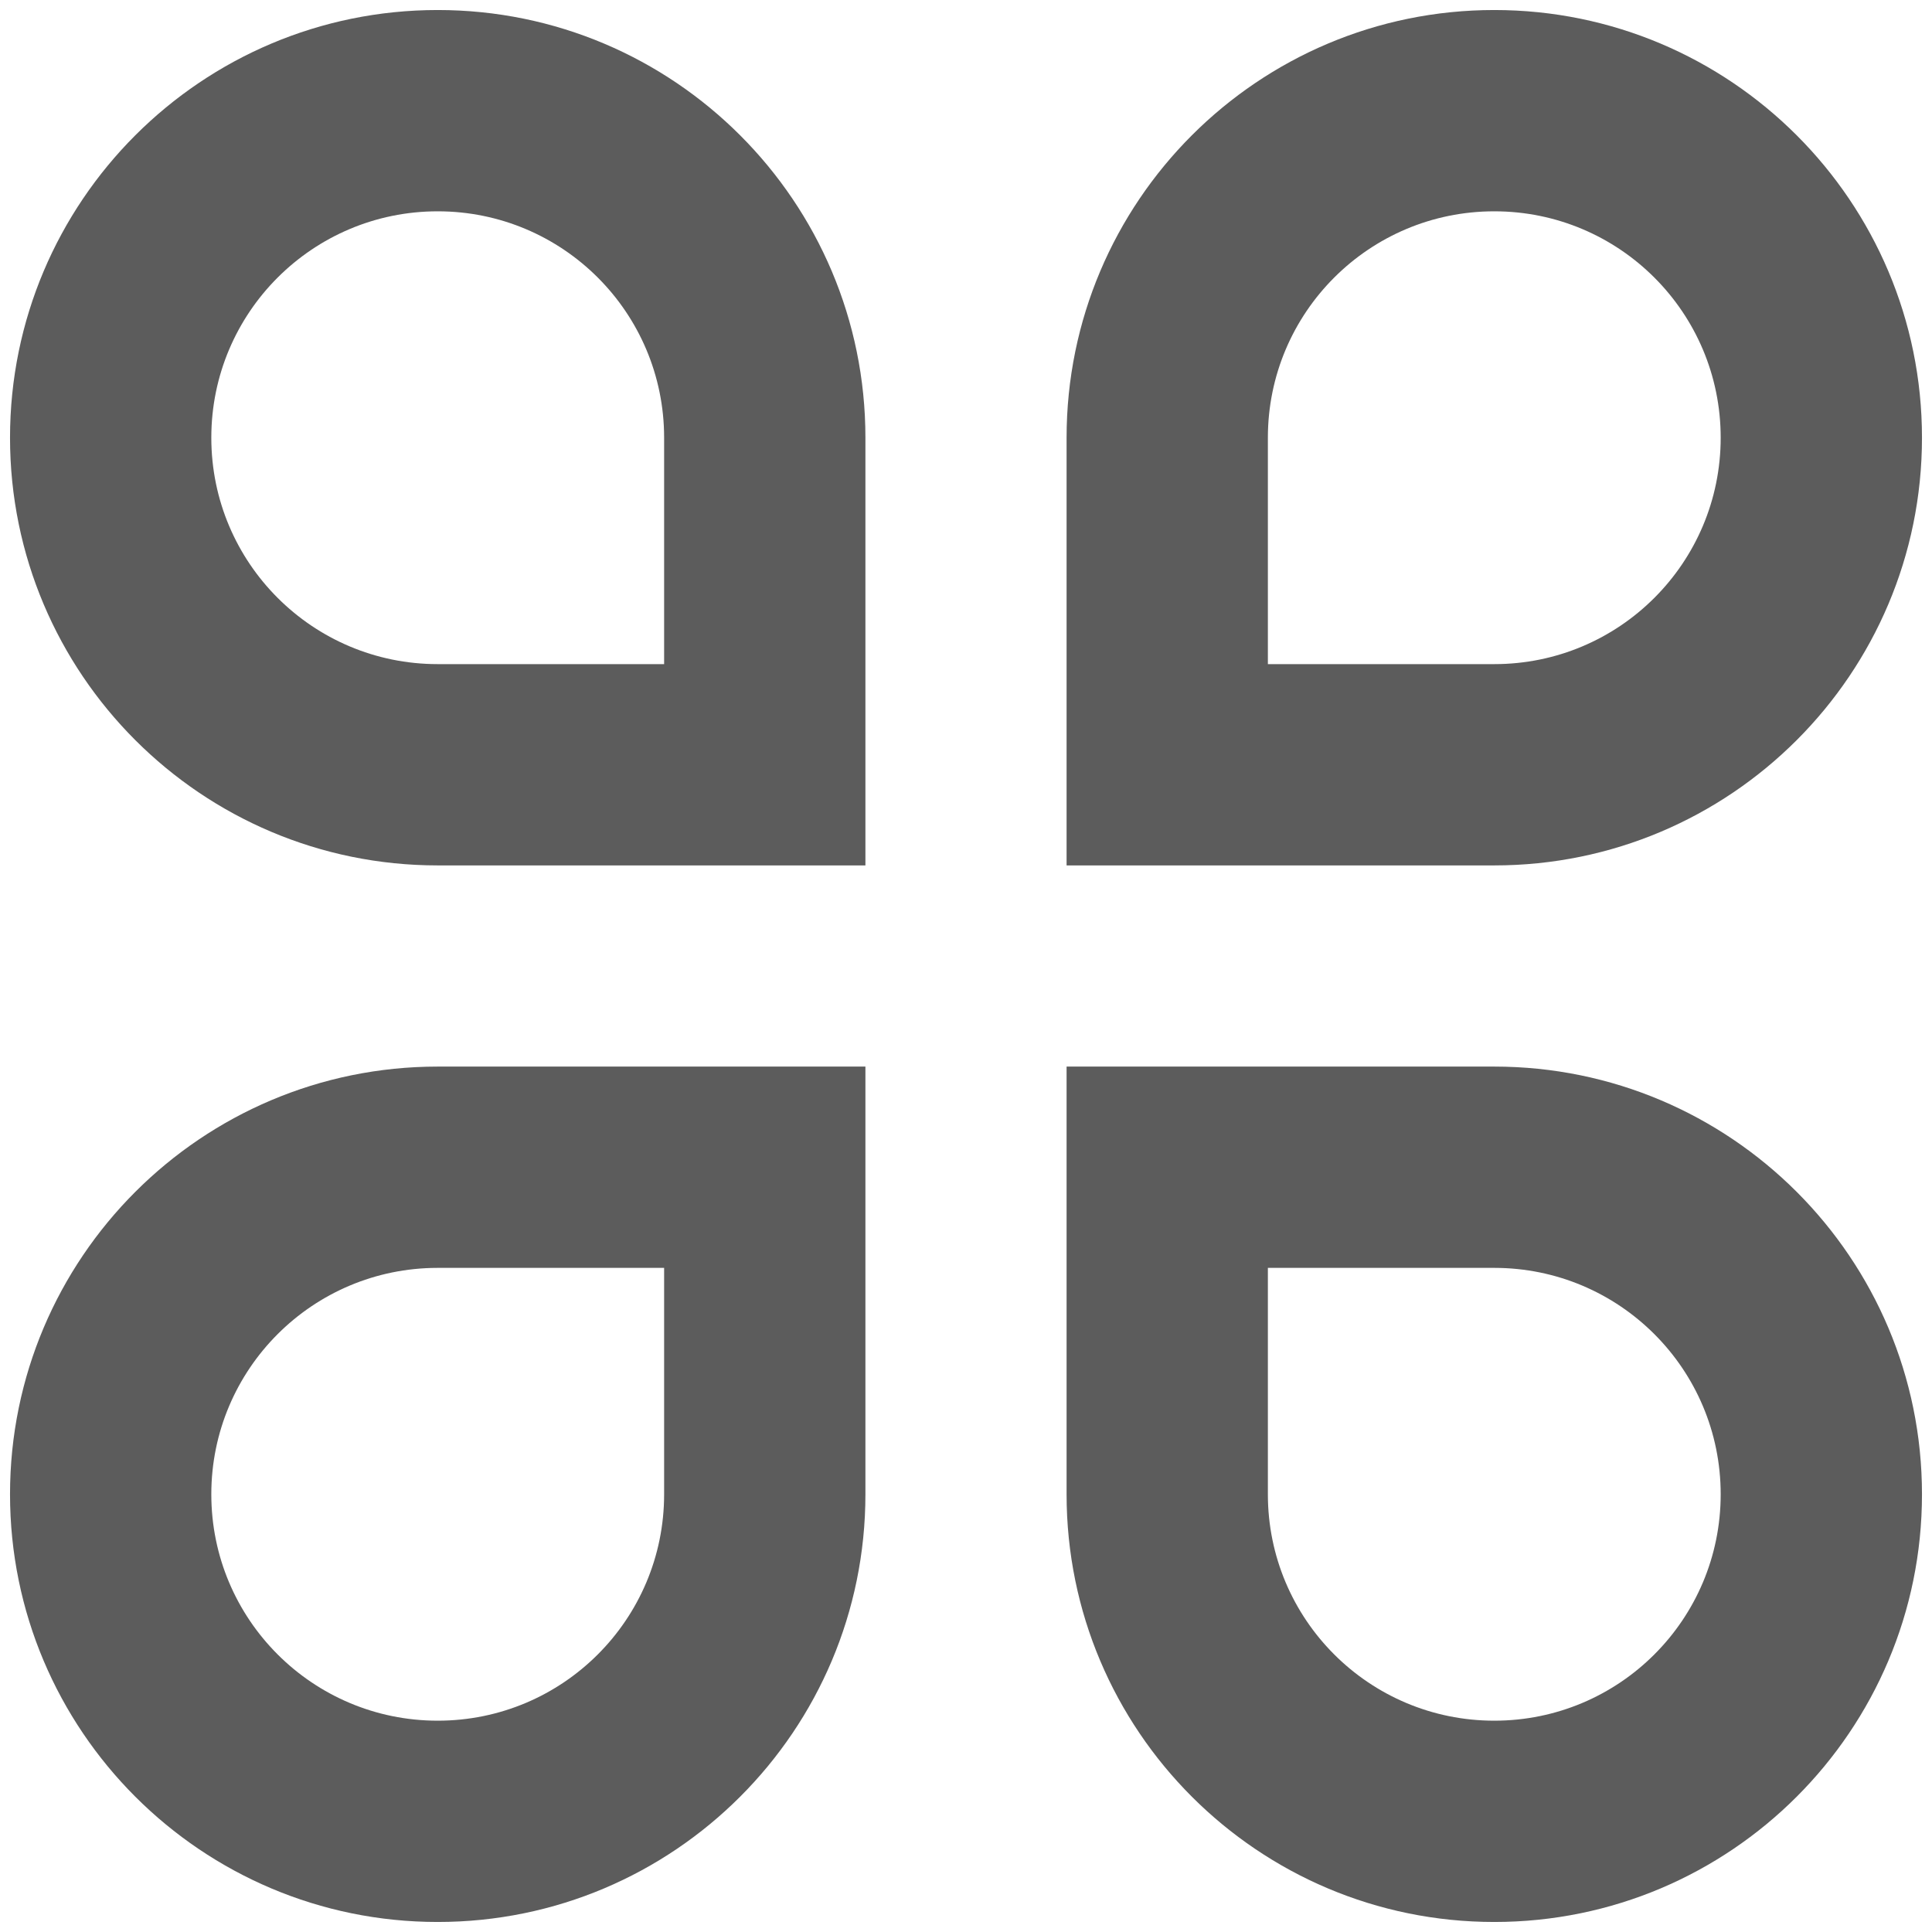 <svg width="16" height="16" viewBox="0 0 16 16" fill="none" xmlns="http://www.w3.org/2000/svg">
<path d="M3.625 0.083C5.581 0.083 7.167 1.669 7.167 3.625V7.167H3.625C1.669 7.167 0.083 5.581 0.083 3.625C0.083 1.669 1.669 0.083 3.625 0.083ZM5.5 5.5V3.625C5.5 2.589 4.661 1.75 3.625 1.75C2.589 1.75 1.75 2.589 1.75 3.625C1.75 4.661 2.589 5.5 3.625 5.5H5.5ZM3.625 8.833H7.167V12.375C7.167 14.331 5.581 15.917 3.625 15.917C1.669 15.917 0.083 14.331 0.083 12.375C0.083 10.419 1.669 8.833 3.625 8.833ZM3.625 10.5C2.589 10.5 1.75 11.339 1.75 12.375C1.75 13.411 2.589 14.25 3.625 14.25C4.661 14.25 5.5 13.411 5.5 12.375V10.5H3.625ZM12.375 0.083C14.331 0.083 15.917 1.669 15.917 3.625C15.917 5.581 14.331 7.167 12.375 7.167H8.833V3.625C8.833 1.669 10.419 0.083 12.375 0.083ZM12.375 5.5C13.411 5.5 14.25 4.661 14.25 3.625C14.25 2.589 13.411 1.75 12.375 1.75C11.339 1.75 10.5 2.589 10.5 3.625V5.5H12.375ZM8.833 8.833H12.375C14.331 8.833 15.917 10.419 15.917 12.375C15.917 14.331 14.331 15.917 12.375 15.917C10.419 15.917 8.833 14.331 8.833 12.375V8.833ZM10.5 10.5V12.375C10.5 13.411 11.339 14.25 12.375 14.25C13.411 14.25 14.25 13.411 14.25 12.375C14.25 11.339 13.411 10.5 12.375 10.5H10.5Z" fill="#5C5C5C"/>
</svg>
